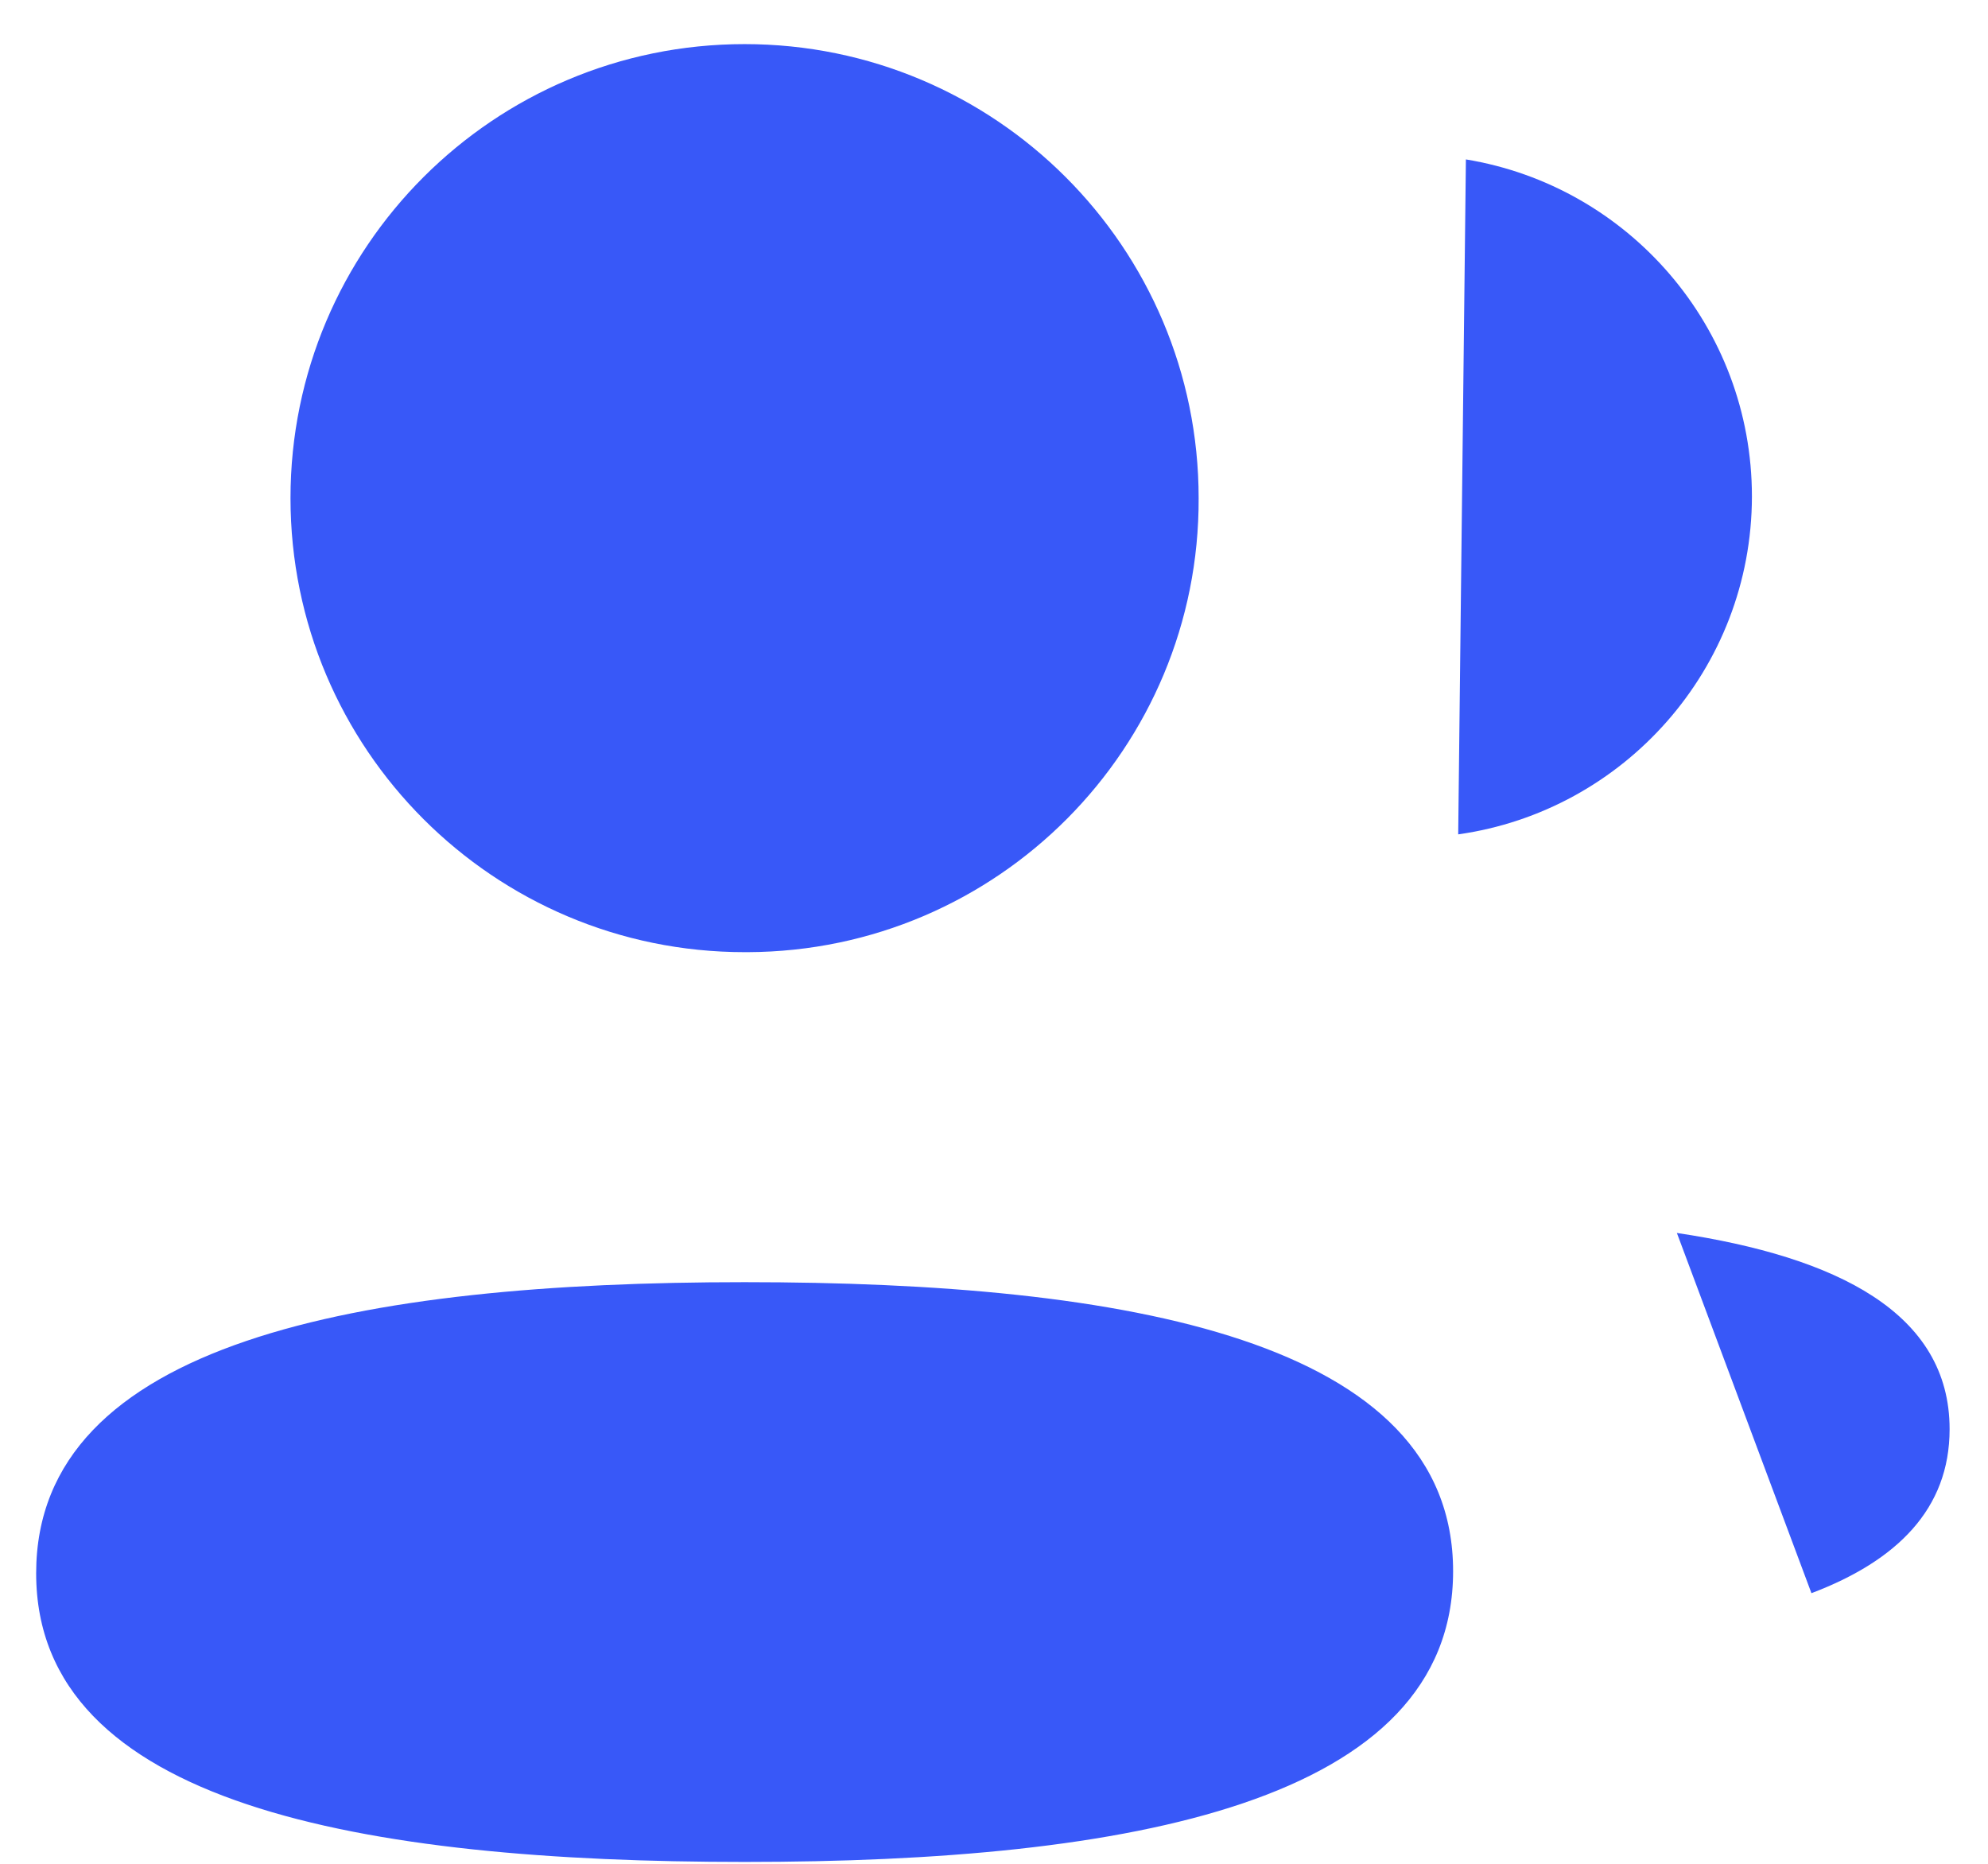 <svg width="16" height="15" viewBox="0 0 16 15" fill="none" xmlns="http://www.w3.org/2000/svg">
<path fill-rule="evenodd" clip-rule="evenodd" d="M5.993 10.319C9.067 10.319 11.695 10.785 11.695 12.645C11.695 14.506 9.085 14.985 5.993 14.985C2.918 14.985 0.291 14.524 0.291 12.662C0.291 10.8 2.9 10.319 5.993 10.319Z" fill="#3858F8"/>
<path fill-rule="evenodd" clip-rule="evenodd" d="M5.993 7.663C3.975 7.663 2.338 6.027 2.338 4.009C2.338 1.99 3.975 0.355 5.993 0.355C8.01 0.355 9.647 1.99 9.647 4.009C9.655 6.02 8.03 7.655 6.019 7.663H5.993Z" fill="#3858F8"/>
<path fill-rule="evenodd" clip-rule="evenodd" d="M11.736 6.715C13.07 6.527 14.098 5.382 14.1 3.996C14.1 2.63 13.104 1.497 11.798 1.283" fill="#3858F8"/>
<path fill-rule="evenodd" clip-rule="evenodd" d="M13.496 9.923C14.789 10.116 15.691 10.569 15.691 11.502C15.691 12.145 15.266 12.562 14.579 12.822" fill="#3858F8"/>
</svg>
